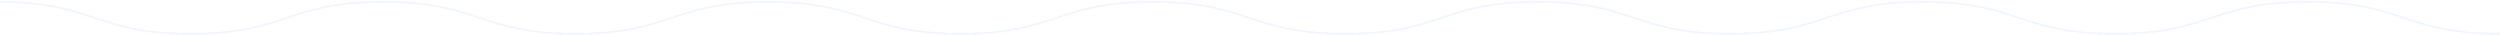 <svg width="1439" height="20" viewBox="0 0 1439 20" fill="none" xmlns="http://www.w3.org/2000/svg">
<path d="M-1 1.098C54.385 1.098 54.385 19.428 109.769 19.428C165.154 19.428 165.154 1.098 220.538 1.098C275.923 1.098 275.923 19.428 331.308 19.428C386.692 19.428 386.692 1.098 442.077 1.098C497.462 1.098 497.462 19.428 552.846 19.428C608.231 19.428 608.231 1.098 663.615 1.098C719 1.098 719 19.428 774.385 19.428C829.769 19.428 829.769 1.098 885.154 1.098C940.538 1.098 940.538 19.428 995.923 19.428C1051.31 19.428 1051.31 1.098 1106.69 1.098C1162.08 1.098 1162.08 19.428 1217.46 19.428C1272.85 19.428 1272.85 1.098 1328.23 1.098C1383.62 1.098 1383.62 19.428 1439 19.428" stroke="#3E8CFF" stroke-opacity="0.08" stroke-miterlimit="10"/>
</svg>
